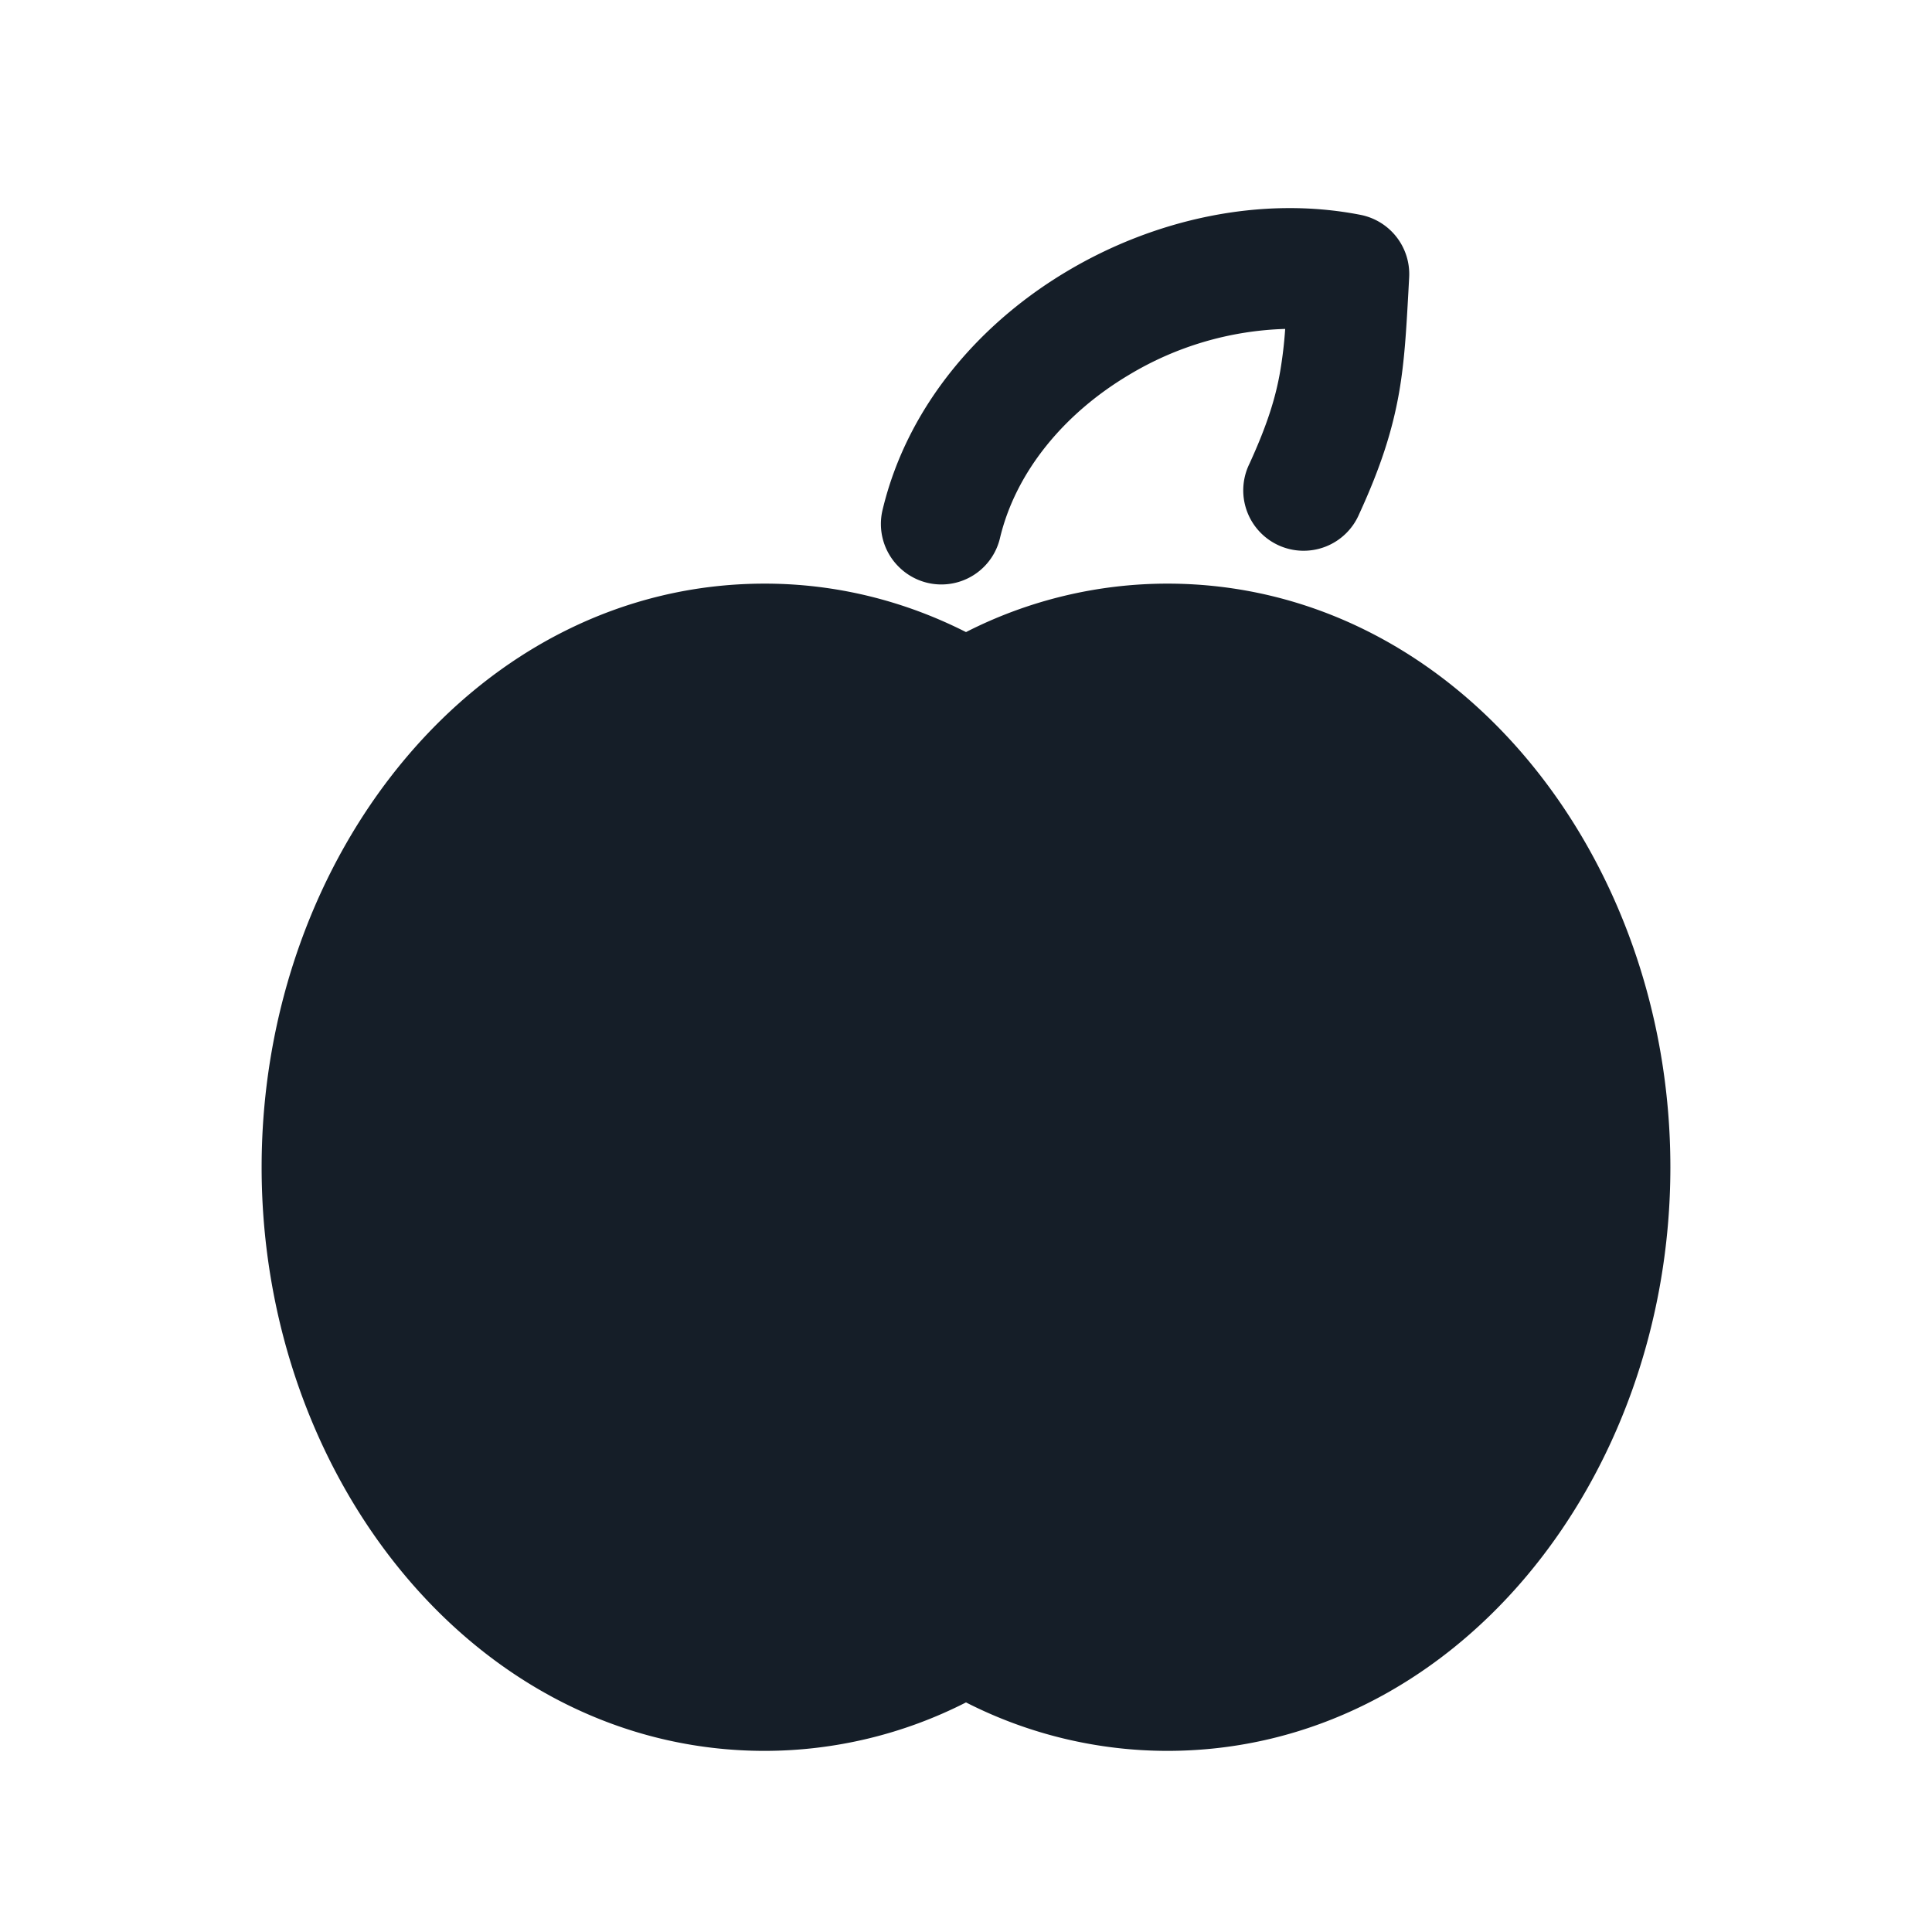 <svg xmlns="http://www.w3.org/2000/svg" viewBox="0 0 24 24"><path fill="#151E28" d="M3.25 14.5c0-3.882 2.686-7.25 6.25-7.25.892 0 1.738.216 2.5.602a5.514 5.514 0 0 1 2.5-.602c3.565 0 6.25 3.368 6.25 7.25s-2.685 7.25-6.25 7.25a5.514 5.514 0 0 1-2.5-.602 5.514 5.514 0 0 1-2.5.602c-3.564 0-6.25-3.368-6.25-7.25ZM17.505 3.447l-.01.187c-.025.447-.046.846-.115 1.242-.083.473-.229.929-.496 1.51a.75.75 0 1 1-1.363-.625c.225-.492.325-.823.381-1.143.03-.176.051-.354.063-.532a3.987 3.987 0 0 0-1.939.57c-.81.482-1.405 1.205-1.602 2.02a.748.748 0 0 1-1.25.374.749.749 0 0 1-.208-.726c.311-1.289 1.215-2.317 2.294-2.957 1.077-.641 2.401-.941 3.641-.698a.75.75 0 0 1 .604.778Z"/></svg>